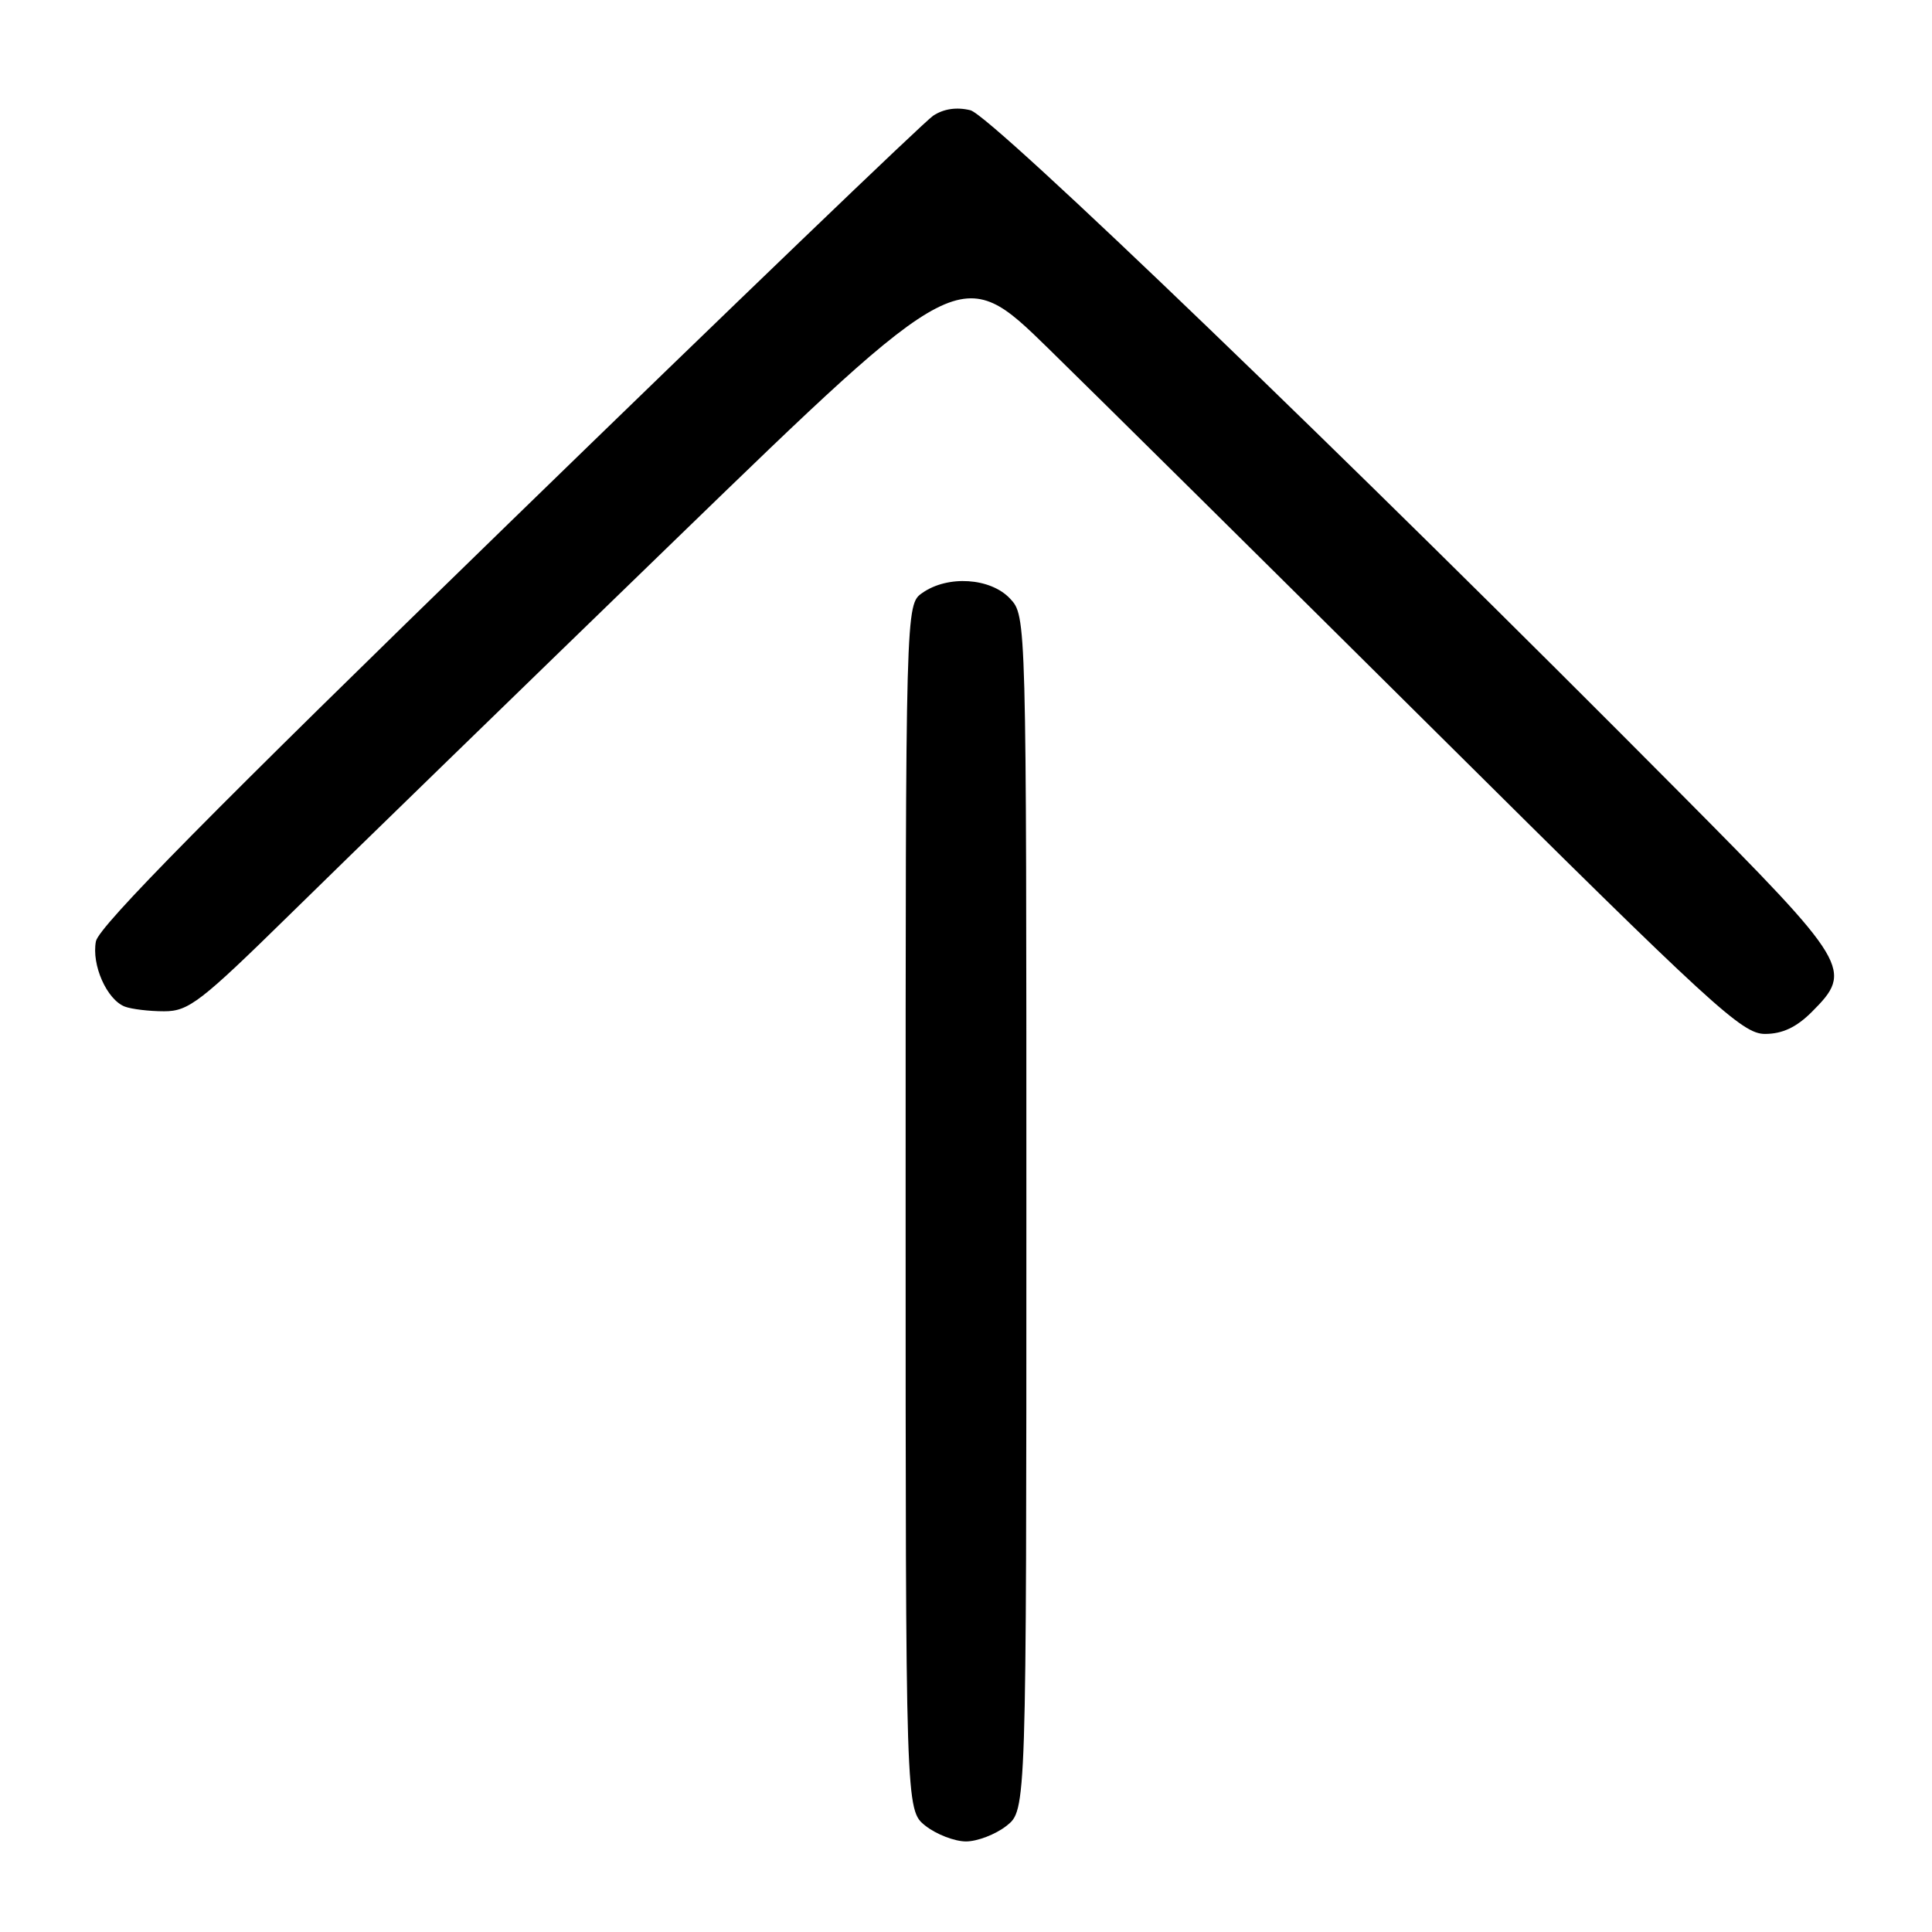 <?xml version="1.0" encoding="UTF-8" standalone="no"?>
<!DOCTYPE svg PUBLIC "-//W3C//DTD SVG 1.1//EN" "http://www.w3.org/Graphics/SVG/1.1/DTD/svg11.dtd" >
<svg xmlns="http://www.w3.org/2000/svg" xmlns:xlink="http://www.w3.org/1999/xlink" version="1.1" viewBox="0 0 256 256">
 <g >
 <path fill="currentColor"
d=" M 133.37 241.93 C 136.00 239.85 136.00 239.85 136.00 160.74 C 136.00 81.63 136.00 81.63 133.83 79.31 C 131.24 76.56 125.60 76.19 122.22 78.56 C 120.00 80.11 120.00 80.11 120.00 159.98 C 120.00 239.85 120.00 239.85 122.63 241.93 C 124.08 243.07 126.50 244.00 128.00 244.00 C 129.50 244.00 131.92 243.07 133.37 241.93 Z  M 240.08 134.08 C 245.61 128.55 245.14 127.76 222.75 105.21 C 178.74 60.88 131.39 15.31 128.59 14.61 C 126.77 14.16 125.04 14.41 123.64 15.34 C 122.46 16.13 97.14 40.45 67.37 69.39 C 28.17 107.48 13.09 122.76 12.71 124.73 C 12.11 127.86 14.16 132.46 16.54 133.38 C 17.44 133.72 19.78 134.00 21.75 134.00 C 25.00 134.00 26.56 132.79 38.42 121.16 C 45.61 114.10 68.56 91.79 89.41 71.59 C 127.32 34.85 127.32 34.85 138.91 46.17 C 145.28 52.40 168.51 75.39 190.53 97.25 C 226.99 133.46 230.85 137.00 233.86 137.00 C 236.17 137.00 238.03 136.13 240.08 134.08 Z "/>
</g>
</svg>